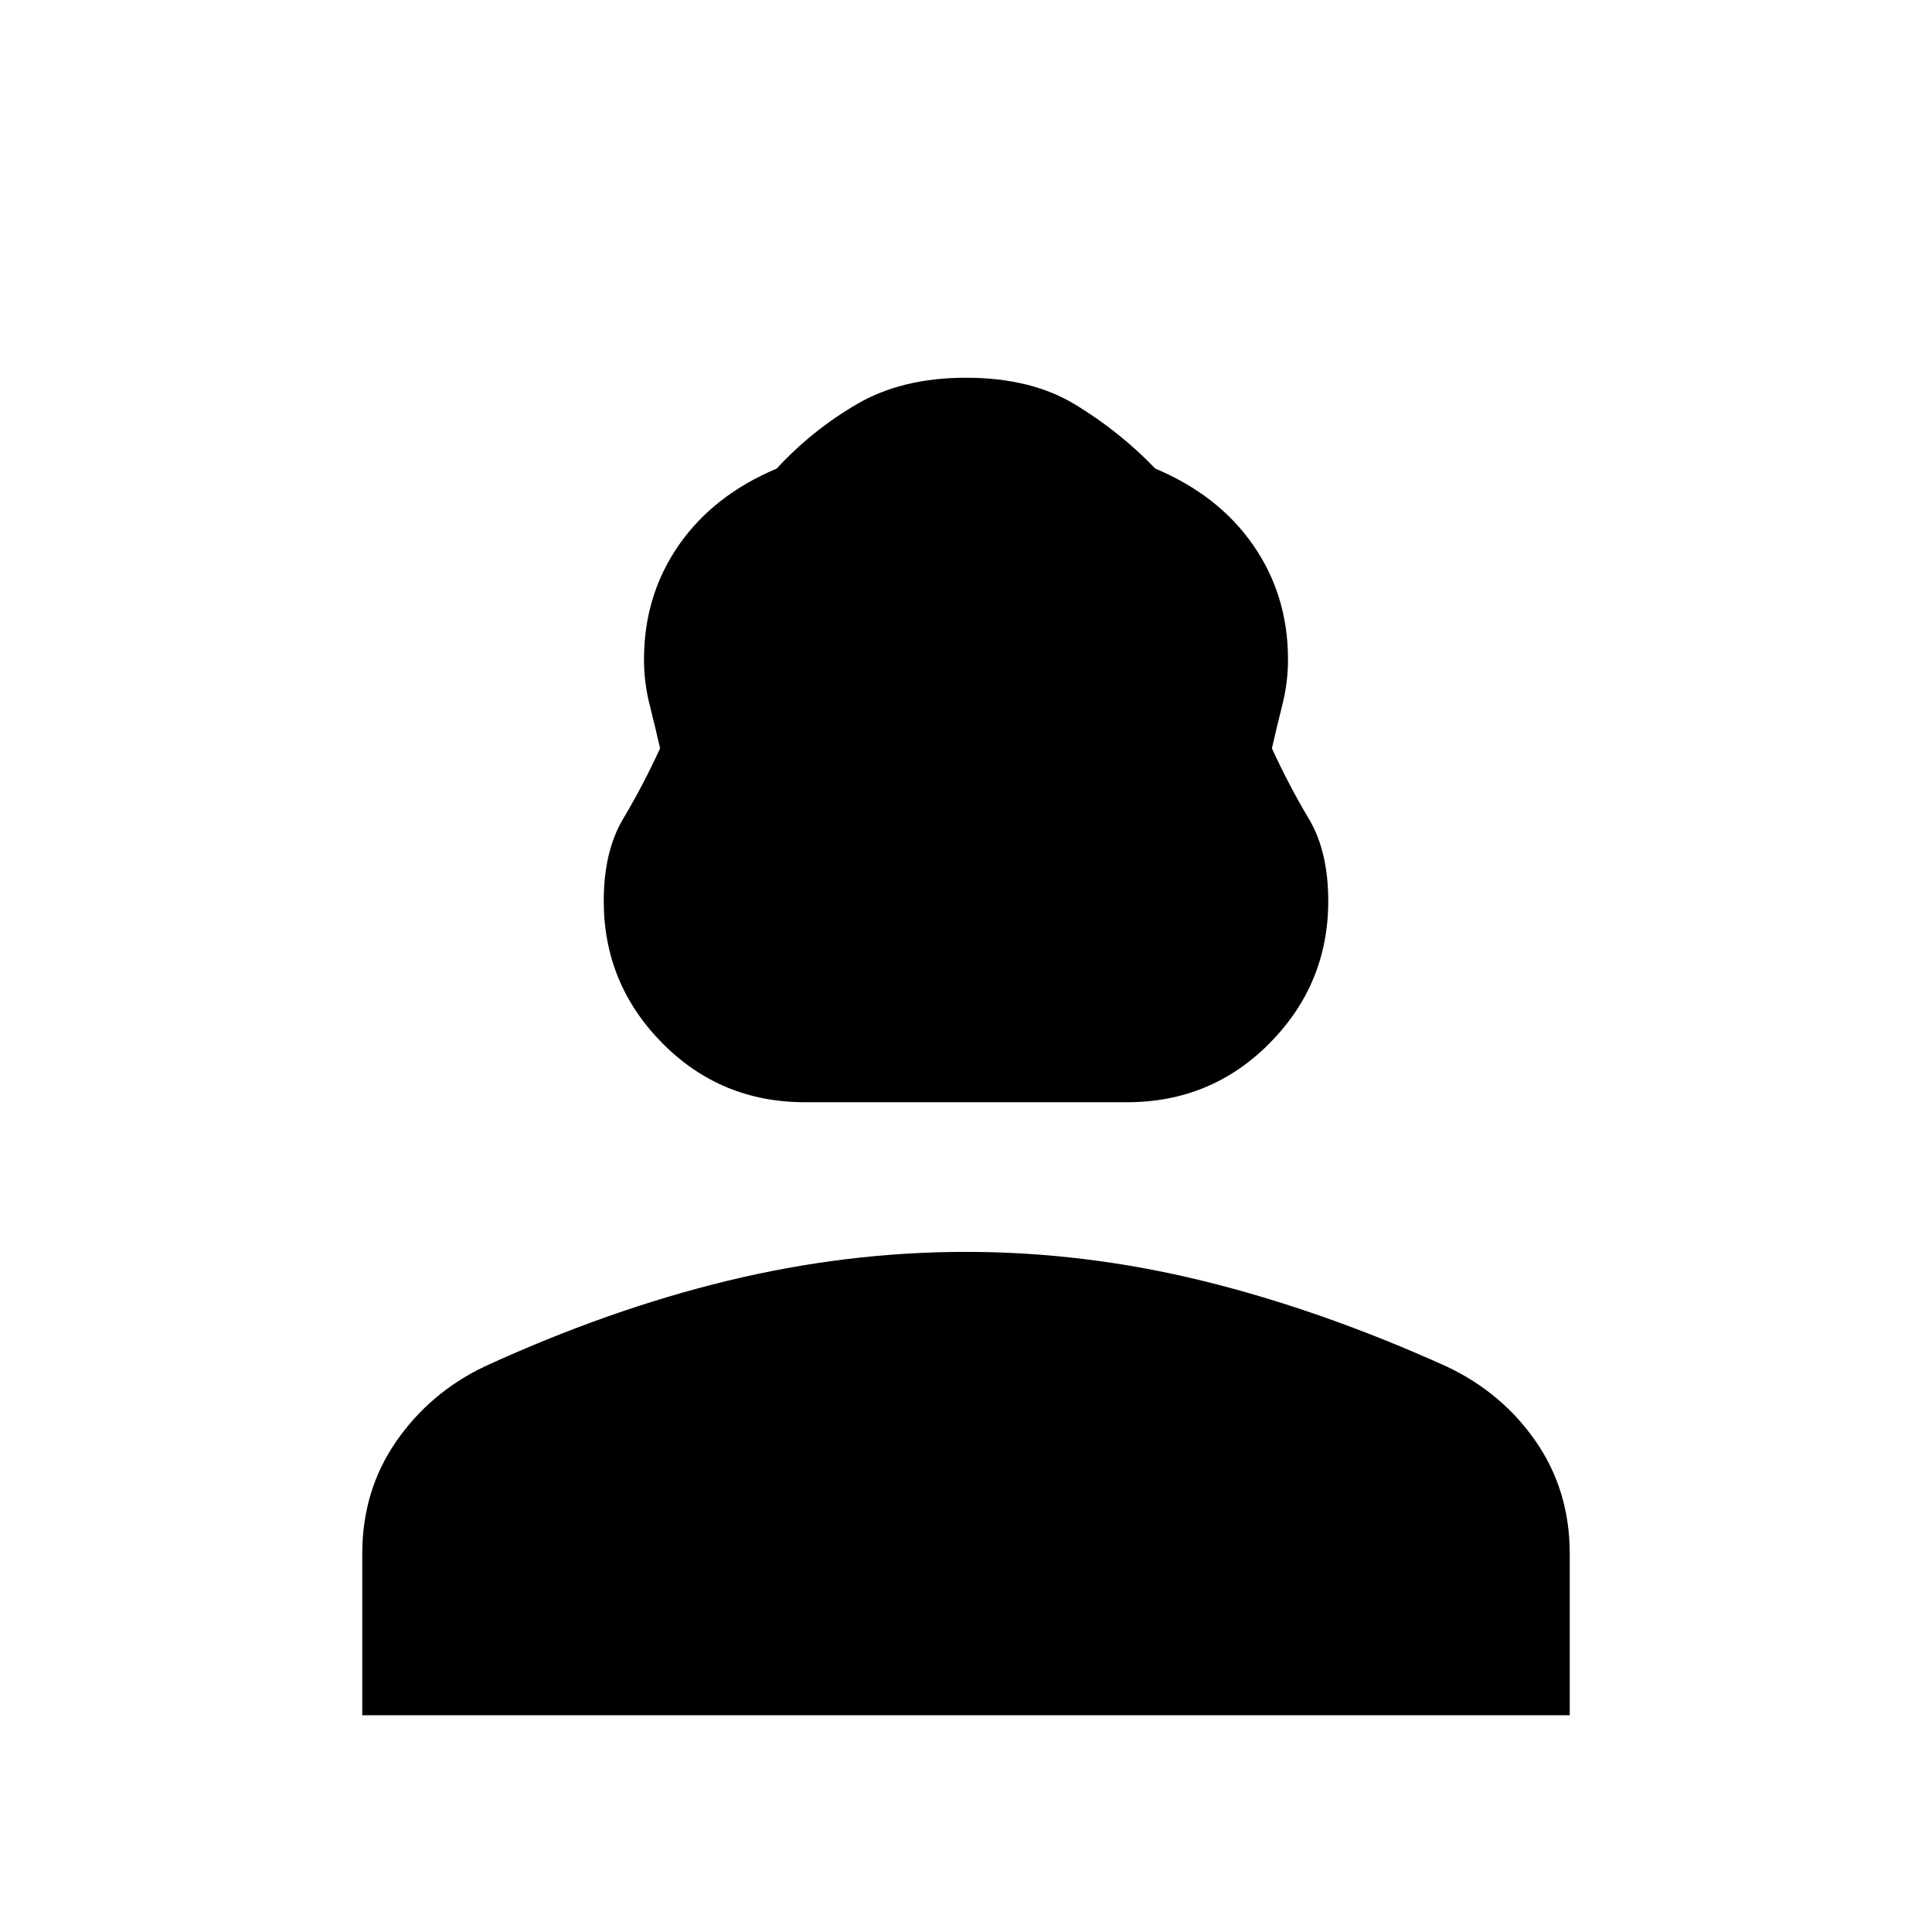<svg xmlns="http://www.w3.org/2000/svg" height="40" viewBox="0 -960 960 960" width="40"><path d="M400-412.31q-41.92 0-70.96-29.42Q300-471.15 300-512.31q0-24.69 9.69-40.92 9.7-16.23 18.31-34.92-2.46-10.77-5.23-21.77-2.77-11-2.77-22.39 0-31.84 17.23-56.73 17.23-24.88 48.69-38.11 17.7-19.16 40.08-32.16 22.38-13 54-13 32.38 0 54.38 13.39 22 13.38 39.7 31.77 31.46 13.23 48.69 38.11Q640-664.15 640-632.31q0 11.39-2.77 22.39T632-588.15q8.61 18.69 18.31 34.92Q660-537 660-512.31q0 41.16-29.04 70.58T560-412.31H400ZM180-107.69v-80.26q0-31.28 16.71-55.58 16.7-24.29 43.8-37.34 61.88-28.41 121.07-42.74 59.19-14.34 118.42-14.34 59.23 0 118.22 14.54 58.98 14.54 120.86 42.54 27.51 13.05 44.21 37.34Q780-219.23 780-187.95v80.26H180Z"/></svg>